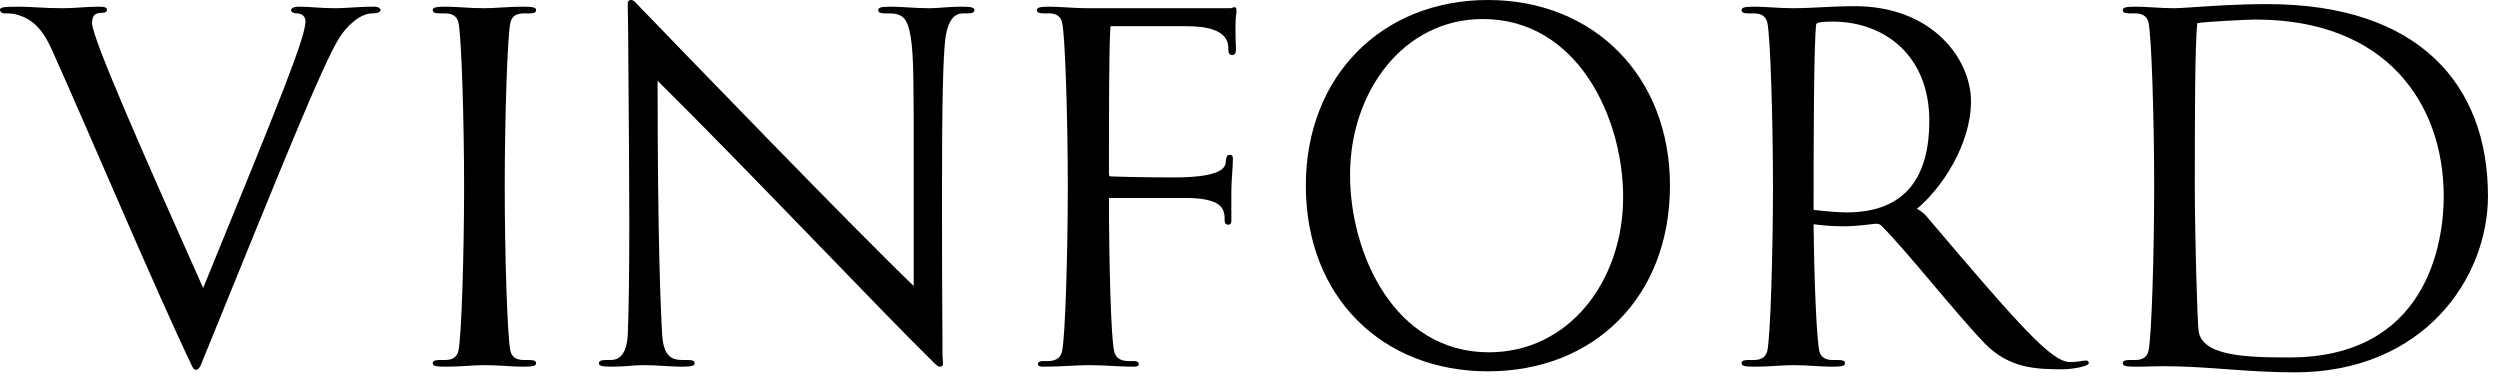 <svg width="183" height="28" viewBox="0 0 183 28" xmlns="http://www.w3.org/2000/svg">
<path d="M14.344 27.068C14.532 27.068 14.645 26.842 14.682 26.767C20.631 12.16 23.529 4.894 24.847 2.748C25.374 1.92 26.353 0.979 27.256 0.979C27.671 0.979 27.859 0.866 27.859 0.715C27.859 0.64 27.708 0.489 27.407 0.489C26.165 0.489 25.374 0.602 24.546 0.602C23.454 0.602 22.701 0.489 21.911 0.489C21.421 0.489 21.308 0.64 21.308 0.753C21.308 0.904 21.534 0.979 21.76 0.979C22.023 0.979 22.362 1.167 22.362 1.544C22.362 2.711 20.668 6.927 14.871 21.082C10.617 11.558 6.739 2.786 6.739 1.694C6.739 1.016 7.078 0.979 7.341 0.941C7.567 0.941 7.831 0.941 7.831 0.715C7.831 0.565 7.68 0.489 7.304 0.489C6.212 0.489 5.572 0.602 4.555 0.602C3.238 0.602 2.296 0.489 1.355 0.489C0.038 0.489 0 0.565 0 0.753C0 0.828 0.113 0.979 0.301 0.979C0.527 0.979 0.904 0.979 1.167 1.054C2.372 1.355 3.125 2.146 3.802 3.652C6.626 9.939 11.257 20.932 14.042 26.767C14.042 26.767 14.155 27.068 14.344 27.068Z"/>
<path d="M36.946 13.666C36.946 8.885 37.134 2.635 37.36 1.656C37.511 1.016 38.038 0.979 38.414 0.979H38.753C39.092 0.979 39.243 0.904 39.243 0.753C39.243 0.565 39.092 0.489 38.301 0.489C37.134 0.489 36.306 0.602 35.44 0.602C34.349 0.602 33.483 0.489 32.617 0.489C31.826 0.489 31.676 0.565 31.676 0.753C31.676 0.904 31.826 0.979 32.165 0.979H32.504C32.88 0.979 33.407 1.016 33.558 1.656C33.784 2.635 33.972 8.885 33.972 13.666C33.972 18.447 33.784 24.697 33.558 25.675C33.407 26.315 32.88 26.353 32.504 26.353H32.165C31.826 26.353 31.676 26.428 31.676 26.579C31.676 26.767 31.826 26.842 32.617 26.842C33.784 26.842 34.612 26.729 35.44 26.729C36.57 26.729 37.436 26.842 38.301 26.842C39.092 26.842 39.243 26.767 39.243 26.579C39.243 26.428 39.092 26.353 38.753 26.353H38.414C38.038 26.353 37.511 26.315 37.36 25.675C37.134 24.697 36.946 18.447 36.946 13.666Z"/>
<path d="M45.952 24.546C45.839 26.24 45.086 26.353 44.672 26.353H44.333C43.994 26.353 43.844 26.428 43.844 26.579C43.844 26.767 43.994 26.842 44.785 26.842C45.726 26.842 46.404 26.729 47.081 26.729C48.211 26.729 49.039 26.842 49.905 26.842C50.696 26.842 50.846 26.767 50.846 26.579C50.846 26.428 50.696 26.353 50.357 26.353H50.018C49.227 26.353 48.587 26.165 48.474 24.546C48.361 22.663 48.136 17.506 48.136 5.911C54.536 12.235 64.587 22.852 68.126 26.315C68.277 26.466 68.616 26.842 68.766 26.842C69.03 26.842 69.03 26.692 69.03 26.616C69.03 26.541 68.992 26.089 68.992 25.977C68.954 21.233 68.954 17.167 68.954 13.816C68.954 7.755 69.03 3.991 69.218 2.673C69.444 1.355 69.933 0.979 70.498 0.979H70.837C71.176 0.979 71.326 0.904 71.326 0.753C71.326 0.565 71.176 0.489 70.385 0.489C69.406 0.489 68.728 0.602 68.051 0.602C66.921 0.602 66.056 0.489 65.19 0.489C64.437 0.489 64.286 0.565 64.286 0.753C64.286 0.904 64.437 0.979 64.738 0.979H65.077C66.056 0.979 66.432 1.318 66.658 2.673C66.884 3.991 66.884 6.099 66.884 11.784V20.932C62.78 17.017 49.83 3.614 46.743 0.414C46.592 0.264 46.404 0 46.216 0C45.952 0 45.952 0.151 45.952 0.414C45.952 1.355 45.99 1.732 45.99 3.802C46.027 8.584 46.065 12.875 46.065 16.414C46.065 19.915 46.027 22.663 45.952 24.546Z"/>
<path d="M86.784 14.494C89.081 14.494 89.495 15.097 89.608 15.623C89.646 15.736 89.646 16.038 89.646 16.151C89.646 16.377 89.796 16.452 89.909 16.452C90.022 16.452 90.135 16.377 90.135 16.188V14.042C90.135 13.101 90.248 12.386 90.248 11.633C90.248 11.52 90.248 11.332 90.022 11.332C89.871 11.332 89.758 11.369 89.721 11.896C89.683 12.386 89.118 12.988 85.918 12.988C83.17 12.988 81.401 12.913 81.288 12.913C81.213 12.913 81.175 12.875 81.175 12.687C81.175 8.433 81.175 3.388 81.288 1.92H86.897C88.102 1.92 89.909 2.108 89.909 3.501C89.909 3.953 90.022 4.028 90.21 4.028C90.398 4.028 90.474 3.878 90.474 3.576C90.474 3.388 90.436 3.049 90.436 1.882C90.436 1.28 90.511 1.016 90.511 0.753C90.511 0.565 90.436 0.527 90.361 0.527C90.248 0.527 90.173 0.602 90.097 0.602H79.669C78.54 0.602 77.674 0.489 76.808 0.489C76.055 0.489 75.904 0.565 75.904 0.753C75.904 0.904 76.055 0.979 76.394 0.979H76.733C77.072 0.979 77.599 1.016 77.749 1.656C77.975 2.635 78.163 8.885 78.163 13.666C78.163 18.447 77.975 24.697 77.749 25.675C77.636 26.315 77.109 26.428 76.733 26.428H76.394C76.243 26.428 75.98 26.428 75.98 26.654C75.98 26.842 76.243 26.842 76.394 26.842C77.712 26.842 78.69 26.729 79.669 26.729C80.912 26.729 81.928 26.842 82.944 26.842C83.095 26.842 83.359 26.842 83.359 26.654C83.359 26.428 83.095 26.428 82.944 26.428H82.606C82.192 26.428 81.664 26.315 81.552 25.675C81.326 24.772 81.175 19.162 81.175 14.494H86.784Z"/>
<path d="M95.587 13.591C95.587 21.76 101.196 27.181 108.914 27.181C116.669 27.181 122.241 21.76 122.241 13.591C122.241 5.572 116.669 0 108.914 0C101.196 0 95.587 5.534 95.587 13.591ZM98.824 12.8C98.824 6.701 102.74 1.393 108.537 1.393C115.502 1.393 118.815 8.659 118.815 14.419C118.815 20.555 114.862 25.788 108.989 25.788C102.062 25.788 98.824 18.56 98.824 12.8Z"/>
<path d="M127.975 26.353C127.636 26.353 127.485 26.428 127.485 26.579C127.485 26.767 127.636 26.842 128.426 26.842C129.594 26.842 130.422 26.729 131.25 26.729C132.379 26.729 133.245 26.842 134.111 26.842C134.902 26.842 135.052 26.767 135.052 26.579C135.052 26.428 134.902 26.353 134.563 26.353H134.224C133.848 26.353 133.321 26.315 133.17 25.675C132.982 24.847 132.794 20.593 132.756 16.414C133.283 16.489 134.149 16.565 134.902 16.565C136.106 16.565 137.085 16.377 137.349 16.377C137.499 16.377 137.612 16.414 137.725 16.527C139.608 18.409 143.184 22.965 145.292 25.148C147.099 26.993 149.095 27.031 151.015 27.031C151.579 27.031 152.897 26.842 152.897 26.579C152.897 26.391 152.746 26.391 152.671 26.391C152.483 26.391 152.069 26.503 151.542 26.503C150.186 26.503 147.965 24.019 141.001 15.812C140.85 15.623 140.549 15.398 140.323 15.285C142.13 13.779 144.276 10.579 144.276 7.416C144.276 4.329 141.452 0.452 135.768 0.452C134.074 0.452 132.643 0.602 131.25 0.602C130.158 0.602 129.292 0.489 128.426 0.489C127.636 0.489 127.485 0.565 127.485 0.753C127.485 0.904 127.636 0.979 127.975 0.979H128.314C128.69 0.979 129.217 1.016 129.368 1.656C129.594 2.635 129.782 8.885 129.782 13.666C129.782 18.447 129.594 24.697 129.368 25.675C129.217 26.315 128.69 26.353 128.314 26.353H127.975ZM132.756 15.36C132.756 11.181 132.756 3.388 132.944 1.769C133.019 1.619 133.509 1.581 134.149 1.581C137.914 1.581 141.226 4.028 141.226 8.847C141.226 12.762 139.645 15.548 135.165 15.548C134.676 15.548 133.584 15.473 132.756 15.36Z"/>
<path d="M157.272 25.675C157.121 26.315 156.594 26.353 156.218 26.353H155.879C155.54 26.353 155.39 26.428 155.39 26.579C155.39 26.767 155.54 26.842 156.331 26.842C157.272 26.842 157.649 26.805 158.326 26.805C161.639 26.805 164.387 27.256 167.964 27.256C177.451 27.256 182.119 20.329 182.119 14.344C182.119 6.212 177.074 0.301 165.969 0.301C163.597 0.301 161.752 0.452 160.547 0.527C159.945 0.565 159.456 0.602 159.192 0.602C158.063 0.602 157.197 0.489 156.331 0.489C155.54 0.489 155.39 0.565 155.39 0.753C155.39 0.904 155.54 0.979 155.879 0.979H156.218C156.594 0.979 157.121 1.016 157.272 1.656C157.498 2.635 157.686 8.885 157.686 13.666C157.686 18.447 157.498 24.697 157.272 25.675ZM160.849 1.694C161.489 1.581 164.538 1.431 165.103 1.431C174.74 1.431 178.881 7.642 178.881 14.381C178.881 17.807 177.639 26.165 167.587 26.165C164.425 26.165 160.999 26.089 160.924 24.056C160.849 23.529 160.66 17.28 160.66 13.666C160.66 9.374 160.66 3.012 160.849 1.694Z"/>
</svg>
